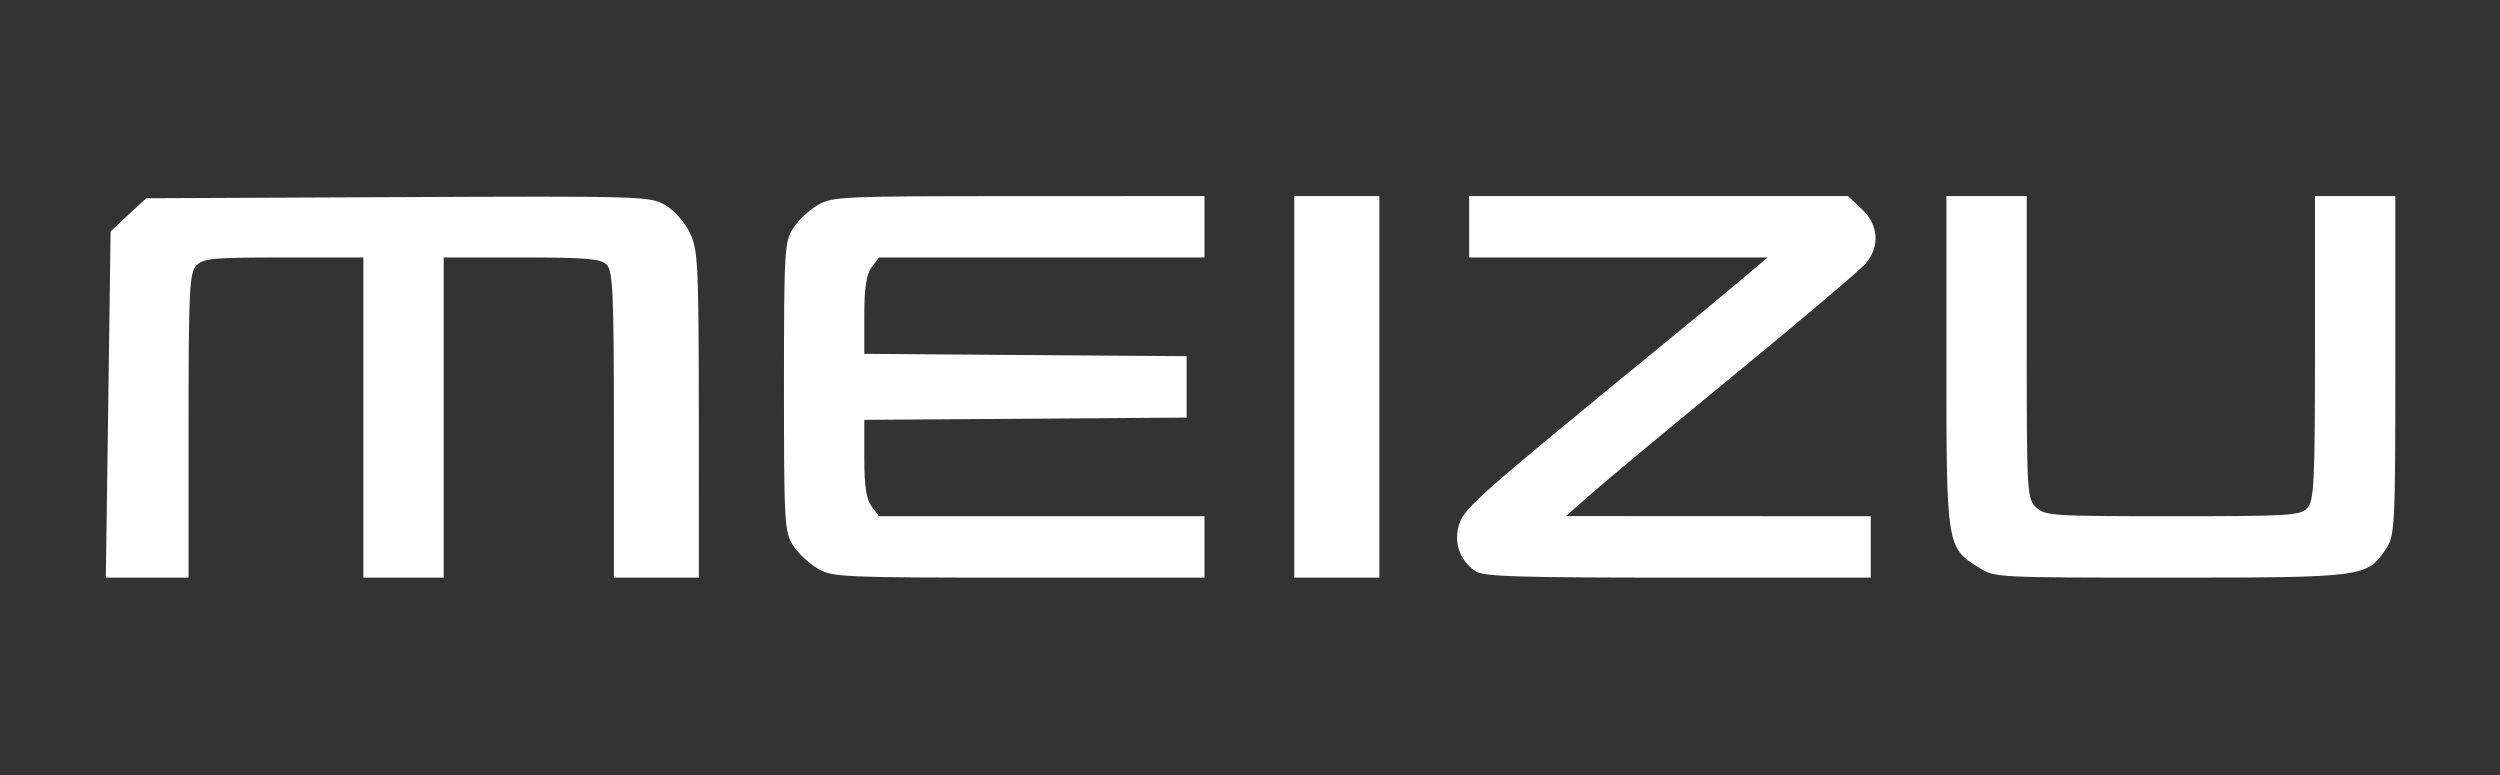 <?xml version="1.0" encoding="UTF-8"?>
<svg xmlns="http://www.w3.org/2000/svg" xmlns:xlink="http://www.w3.org/1999/xlink" width="129px" height="40px" viewBox="0 0 129 40" version="1.1">
<rect x="0" y="0" width="129" height="40" fill="#333333" stroke="none"/>
<g id="surface4">
<path style=" stroke:none;fill-rule:nonzero;fill:rgb(100%,100%,100%);fill-opacity:1;" d="M 5.586 20.871 L 5.707 11.938 L 6.625 11.082 L 7.543 10.23 L 20.523 10.172 C 33.199 10.117 33.52 10.125 34.309 10.574 C 34.773 10.836 35.316 11.441 35.586 11.992 C 36.02 12.879 36.051 13.555 36.059 21.375 L 36.062 29.805 L 31.676 29.805 L 31.676 21.902 C 31.676 15.02 31.625 13.953 31.289 13.641 C 30.973 13.348 30.219 13.285 26.902 13.285 L 22.895 13.285 L 22.895 29.805 L 18.75 29.805 L 18.75 13.285 L 14.645 13.285 C 10.973 13.285 10.492 13.332 10.133 13.699 C 9.773 14.07 9.73 14.977 9.73 21.961 L 9.73 29.805 L 5.461 29.805 Z M 42.219 29.355 C 41.781 29.105 41.203 28.574 40.938 28.168 C 40.48 27.469 40.453 27.016 40.453 19.961 C 40.453 12.91 40.48 12.453 40.938 11.758 C 41.203 11.352 41.781 10.816 42.219 10.57 C 42.973 10.141 43.461 10.121 52.582 10.121 L 62.152 10.117 L 62.152 13.285 L 45.355 13.285 L 44.977 13.789 C 44.703 14.152 44.598 14.848 44.598 16.277 L 44.598 18.258 L 52.914 18.32 L 61.23 18.379 L 61.23 21.547 L 44.598 21.664 L 44.598 23.648 C 44.598 25.078 44.703 25.773 44.977 26.133 L 45.355 26.637 L 62.152 26.637 L 62.152 29.805 L 52.582 29.805 C 43.461 29.805 42.973 29.781 42.219 29.355 Z M 66.785 19.961 L 66.785 10.117 L 71.176 10.117 L 71.176 29.805 L 66.785 29.805 Z M 76.141 29.477 C 75.312 28.938 74.977 27.938 75.312 26.996 C 75.602 26.184 76.508 25.387 85.18 18.289 C 87.066 16.75 89.191 14.992 89.906 14.387 L 91.207 13.285 L 75.809 13.285 L 75.809 10.117 L 95.352 10.117 L 96.062 10.781 C 96.934 11.59 97.02 12.715 96.273 13.594 C 95.996 13.922 93.004 16.457 89.629 19.227 C 86.25 21.996 82.887 24.793 82.148 25.445 L 80.805 26.629 L 96.531 26.637 L 96.531 29.805 L 86.59 29.805 C 78.266 29.805 76.562 29.75 76.141 29.477 Z M 102.117 29.293 C 100.445 28.258 100.434 28.188 100.434 18.66 L 100.434 10.117 L 104.578 10.117 L 104.578 17.926 C 104.578 25.43 104.598 25.75 105.066 26.184 C 105.531 26.613 105.879 26.637 112.098 26.637 C 118.133 26.637 118.676 26.605 119.047 26.223 C 119.406 25.855 119.453 24.945 119.453 17.965 L 119.453 10.117 L 123.598 10.117 L 123.598 18.859 C 123.598 27.23 123.578 27.633 123.105 28.34 C 122.148 29.781 121.949 29.805 111.953 29.805 C 102.992 29.805 102.941 29.805 102.117 29.293 Z M 102.117 29.293 "/>
</g>
</svg>
